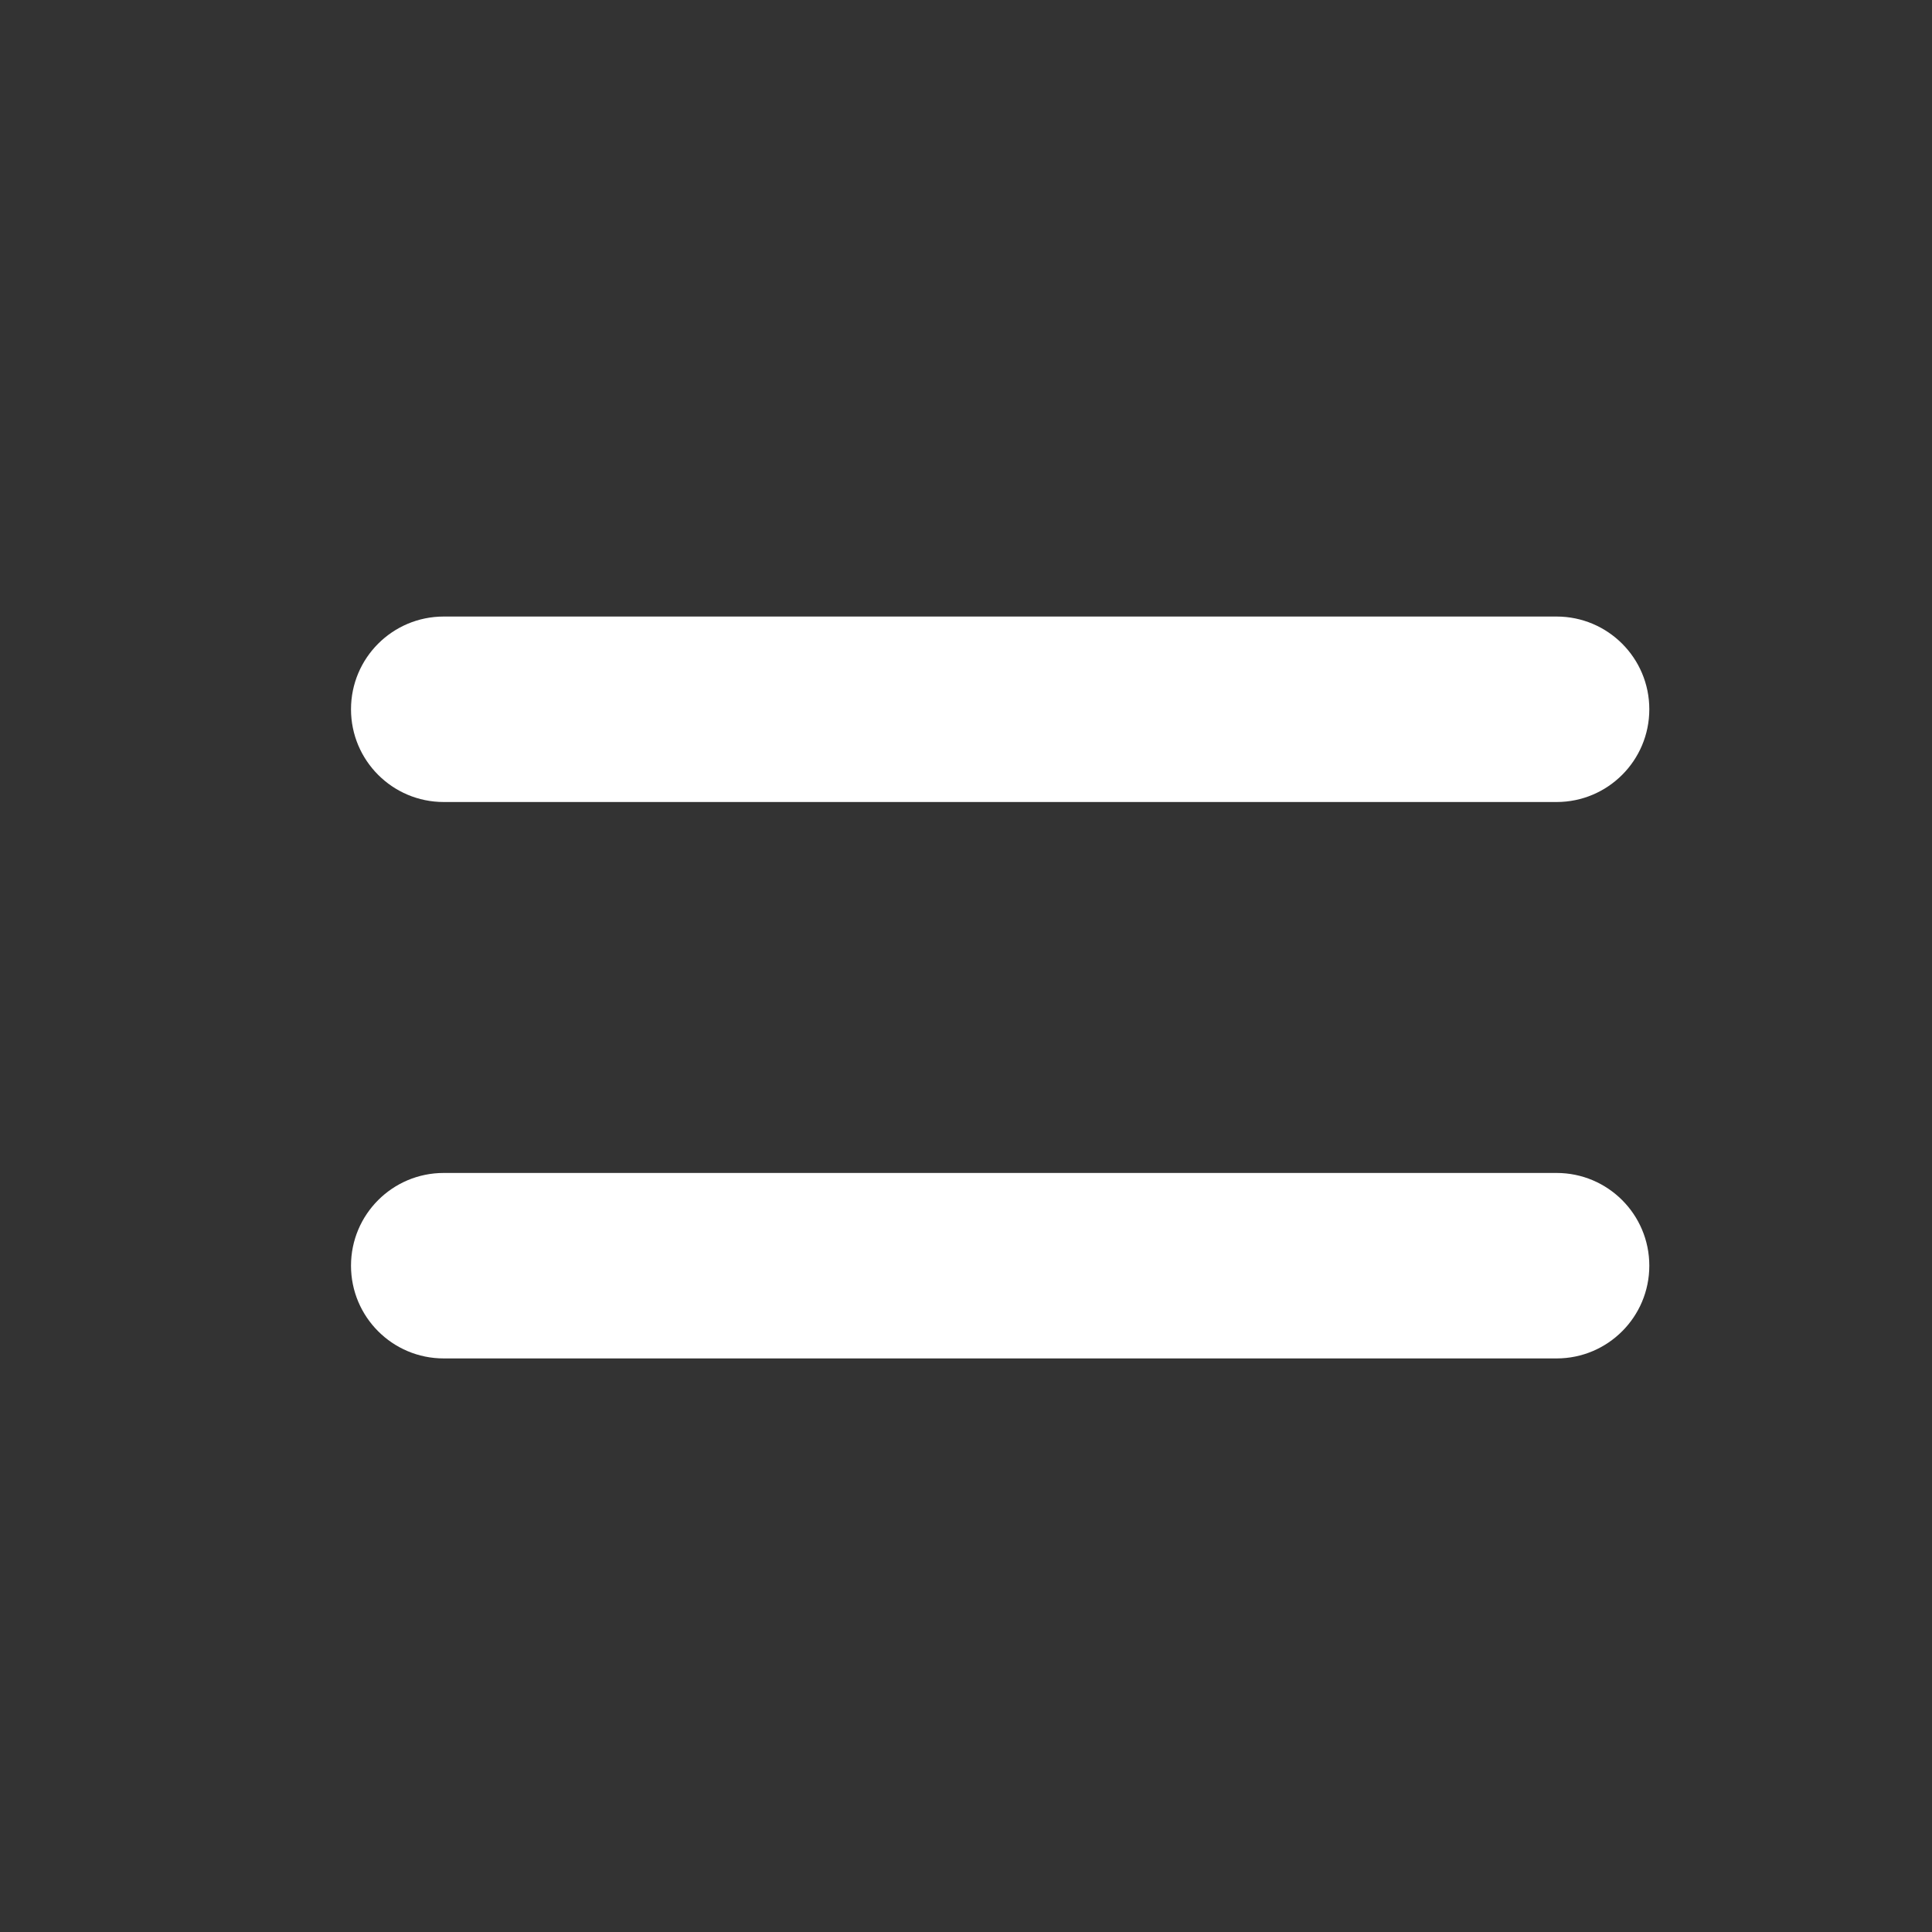 <svg width="25" height="25" viewBox="0 0 25 25" fill="none" xmlns="http://www.w3.org/2000/svg">
<rect x="0" y="0" width="25" height="25" fill="#333333" stroke="none"/>
<g id="Menu alt 4">
<g id="Icon">
<path fill-rule="evenodd" clip-rule="evenodd" d="M4.542 9.178C4.542 8.515 5.079 7.978 5.742 7.978H20.142C20.805 7.978 21.342 8.515 21.342 9.178C21.342 9.841 20.805 10.378 20.142 10.378H5.742C5.079 10.378 4.542 9.841 4.542 9.178Z" fill="white"/>
<path fill-rule="evenodd" clip-rule="evenodd" d="M4.542 16.378C4.542 15.715 5.079 15.178 5.742 15.178H20.142C20.805 15.178 21.342 15.715 21.342 16.378C21.342 17.041 20.805 17.578 20.142 17.578H5.742C5.079 17.578 4.542 17.041 4.542 16.378Z" fill="white"/>
</g>
</g>
</svg>
